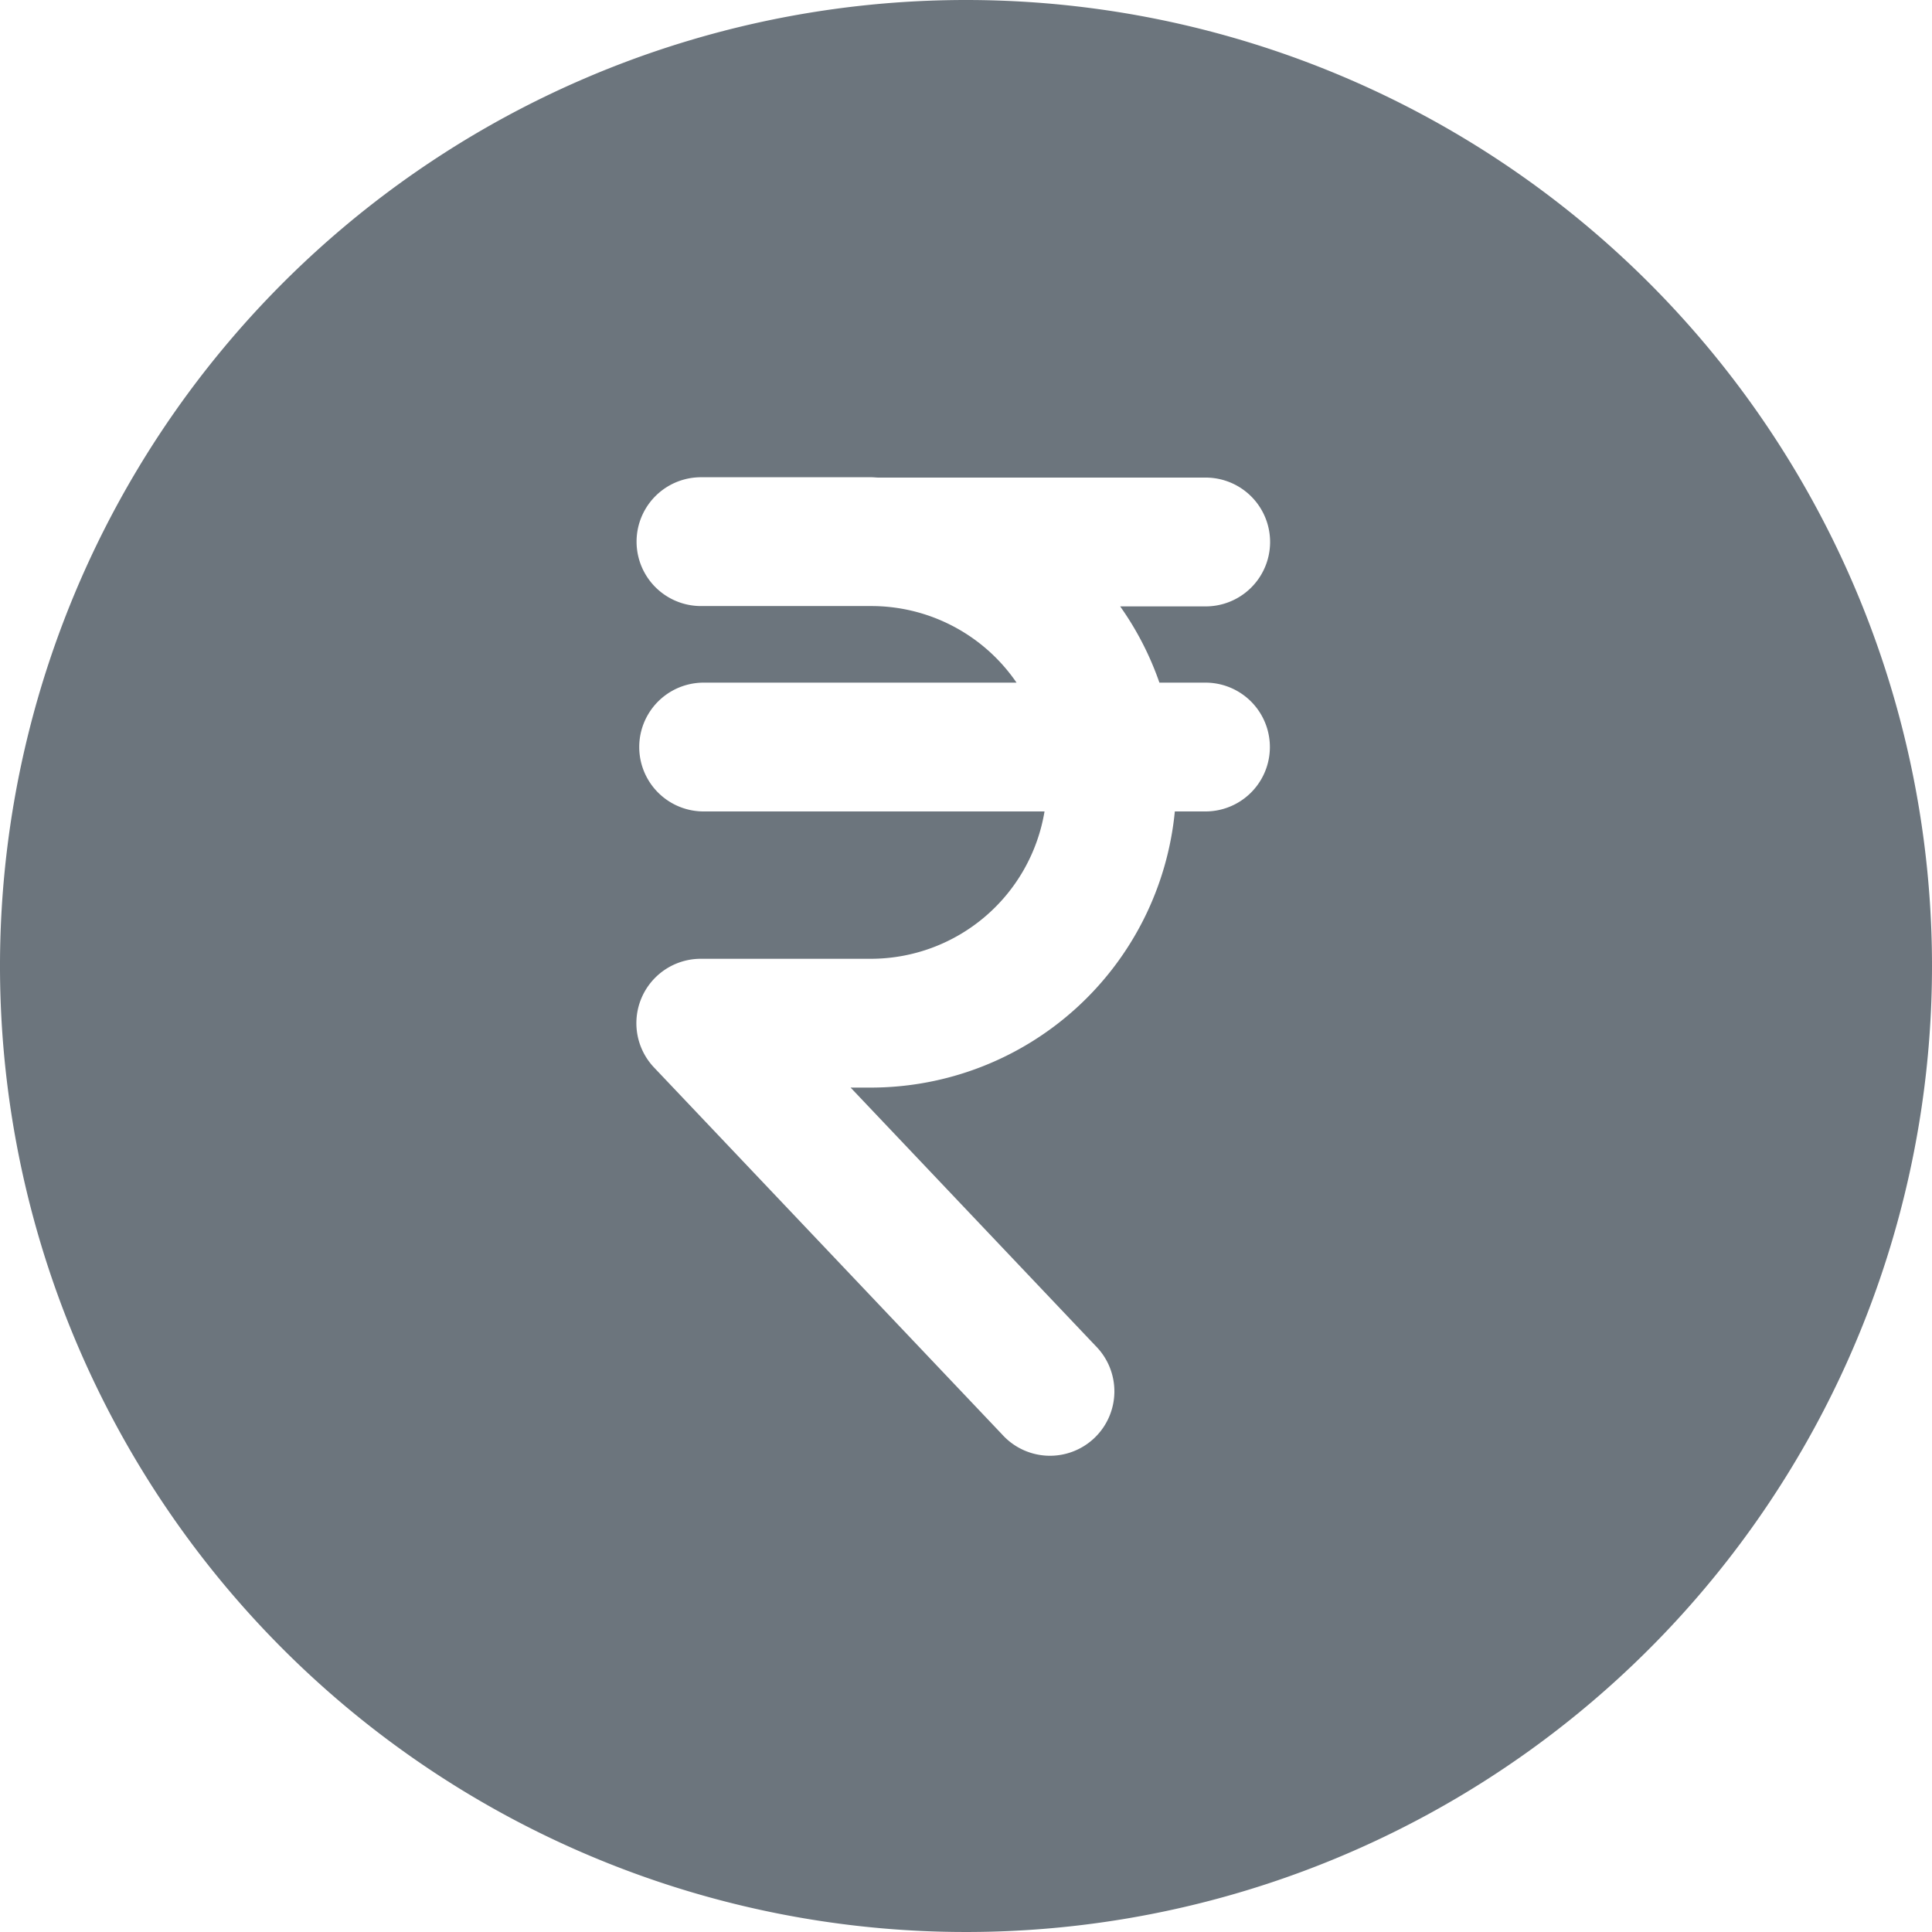 <svg xmlns="http://www.w3.org/2000/svg" width="45" height="45" viewBox="0 0 45 45"><defs><style>.a{fill:#6c757d;}</style></defs><path class="a" d="M24,1.5A22.5,22.5,0,1,0,46.5,24,22.5,22.5,0,0,0,24,1.5Zm4.5,15.9h1.078a1.5,1.5,0,0,1,0,3h-.714a7.117,7.117,0,0,1-7.075,6.432h-.477l5.708,6.018a1.5,1.5,0,1,1-2.176,2.064l-8.11-8.55a1.5,1.5,0,0,1,1.088-2.532h3.967a4.105,4.105,0,0,0,4.04-3.432h-7.94a1.5,1.5,0,1,1,0-3h7.288a4.1,4.1,0,0,0-3.383-1.784H17.827a1.5,1.5,0,0,1,0-3h3.967c.056,0,.109.007.164.008h7.625a1.5,1.5,0,1,1,0,3H27.591a7.093,7.093,0,0,1,.914,1.776Z" transform="translate(-1.5 -1.5)"/></svg>